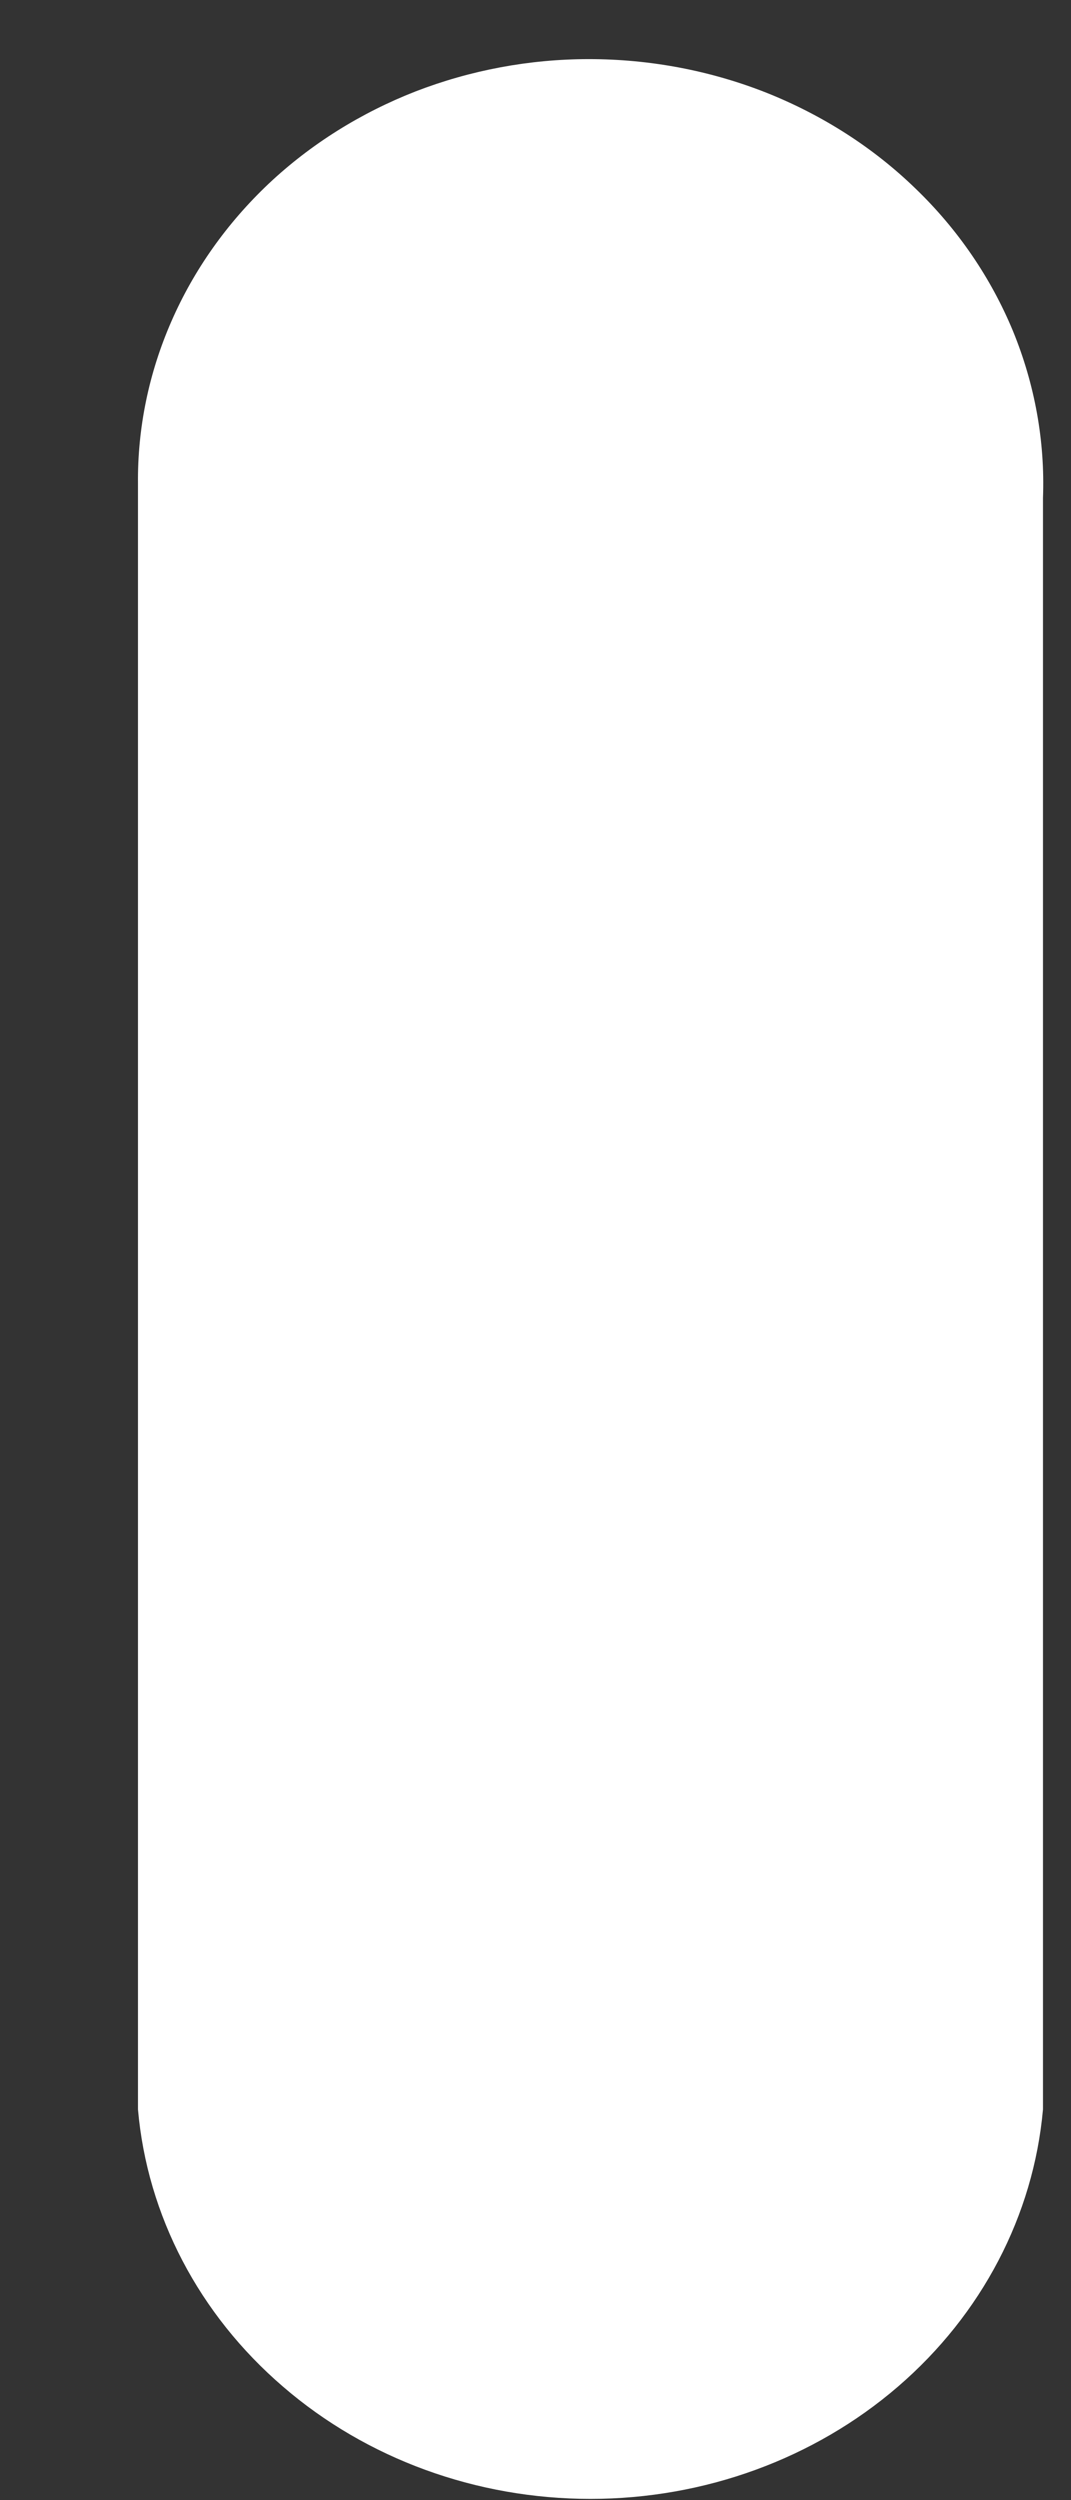 <svg width="6" height="14" viewBox="0 0 6 14" fill="none" xmlns="http://www.w3.org/2000/svg">
<rect x="0" y="0" width="6" height="14" fill="#333333" stroke="none"/>
<path d="M3.299 0.331C2.966 0.331 2.636 0.393 2.328 0.512C2.021 0.632 1.741 0.807 1.506 1.028C1.272 1.249 1.086 1.511 0.96 1.8C0.834 2.088 0.77 2.397 0.773 2.708V11.812C0.825 12.406 1.115 12.96 1.585 13.364C2.054 13.769 2.669 13.993 3.308 13.993C3.946 13.993 4.561 13.769 5.031 13.364C5.5 12.96 5.79 12.406 5.843 11.812V2.789C5.855 2.47 5.797 2.152 5.675 1.854C5.552 1.557 5.367 1.285 5.129 1.056C4.892 0.826 4.607 0.644 4.293 0.519C3.979 0.395 3.641 0.331 3.299 0.331Z" fill="white"/>
</svg>
